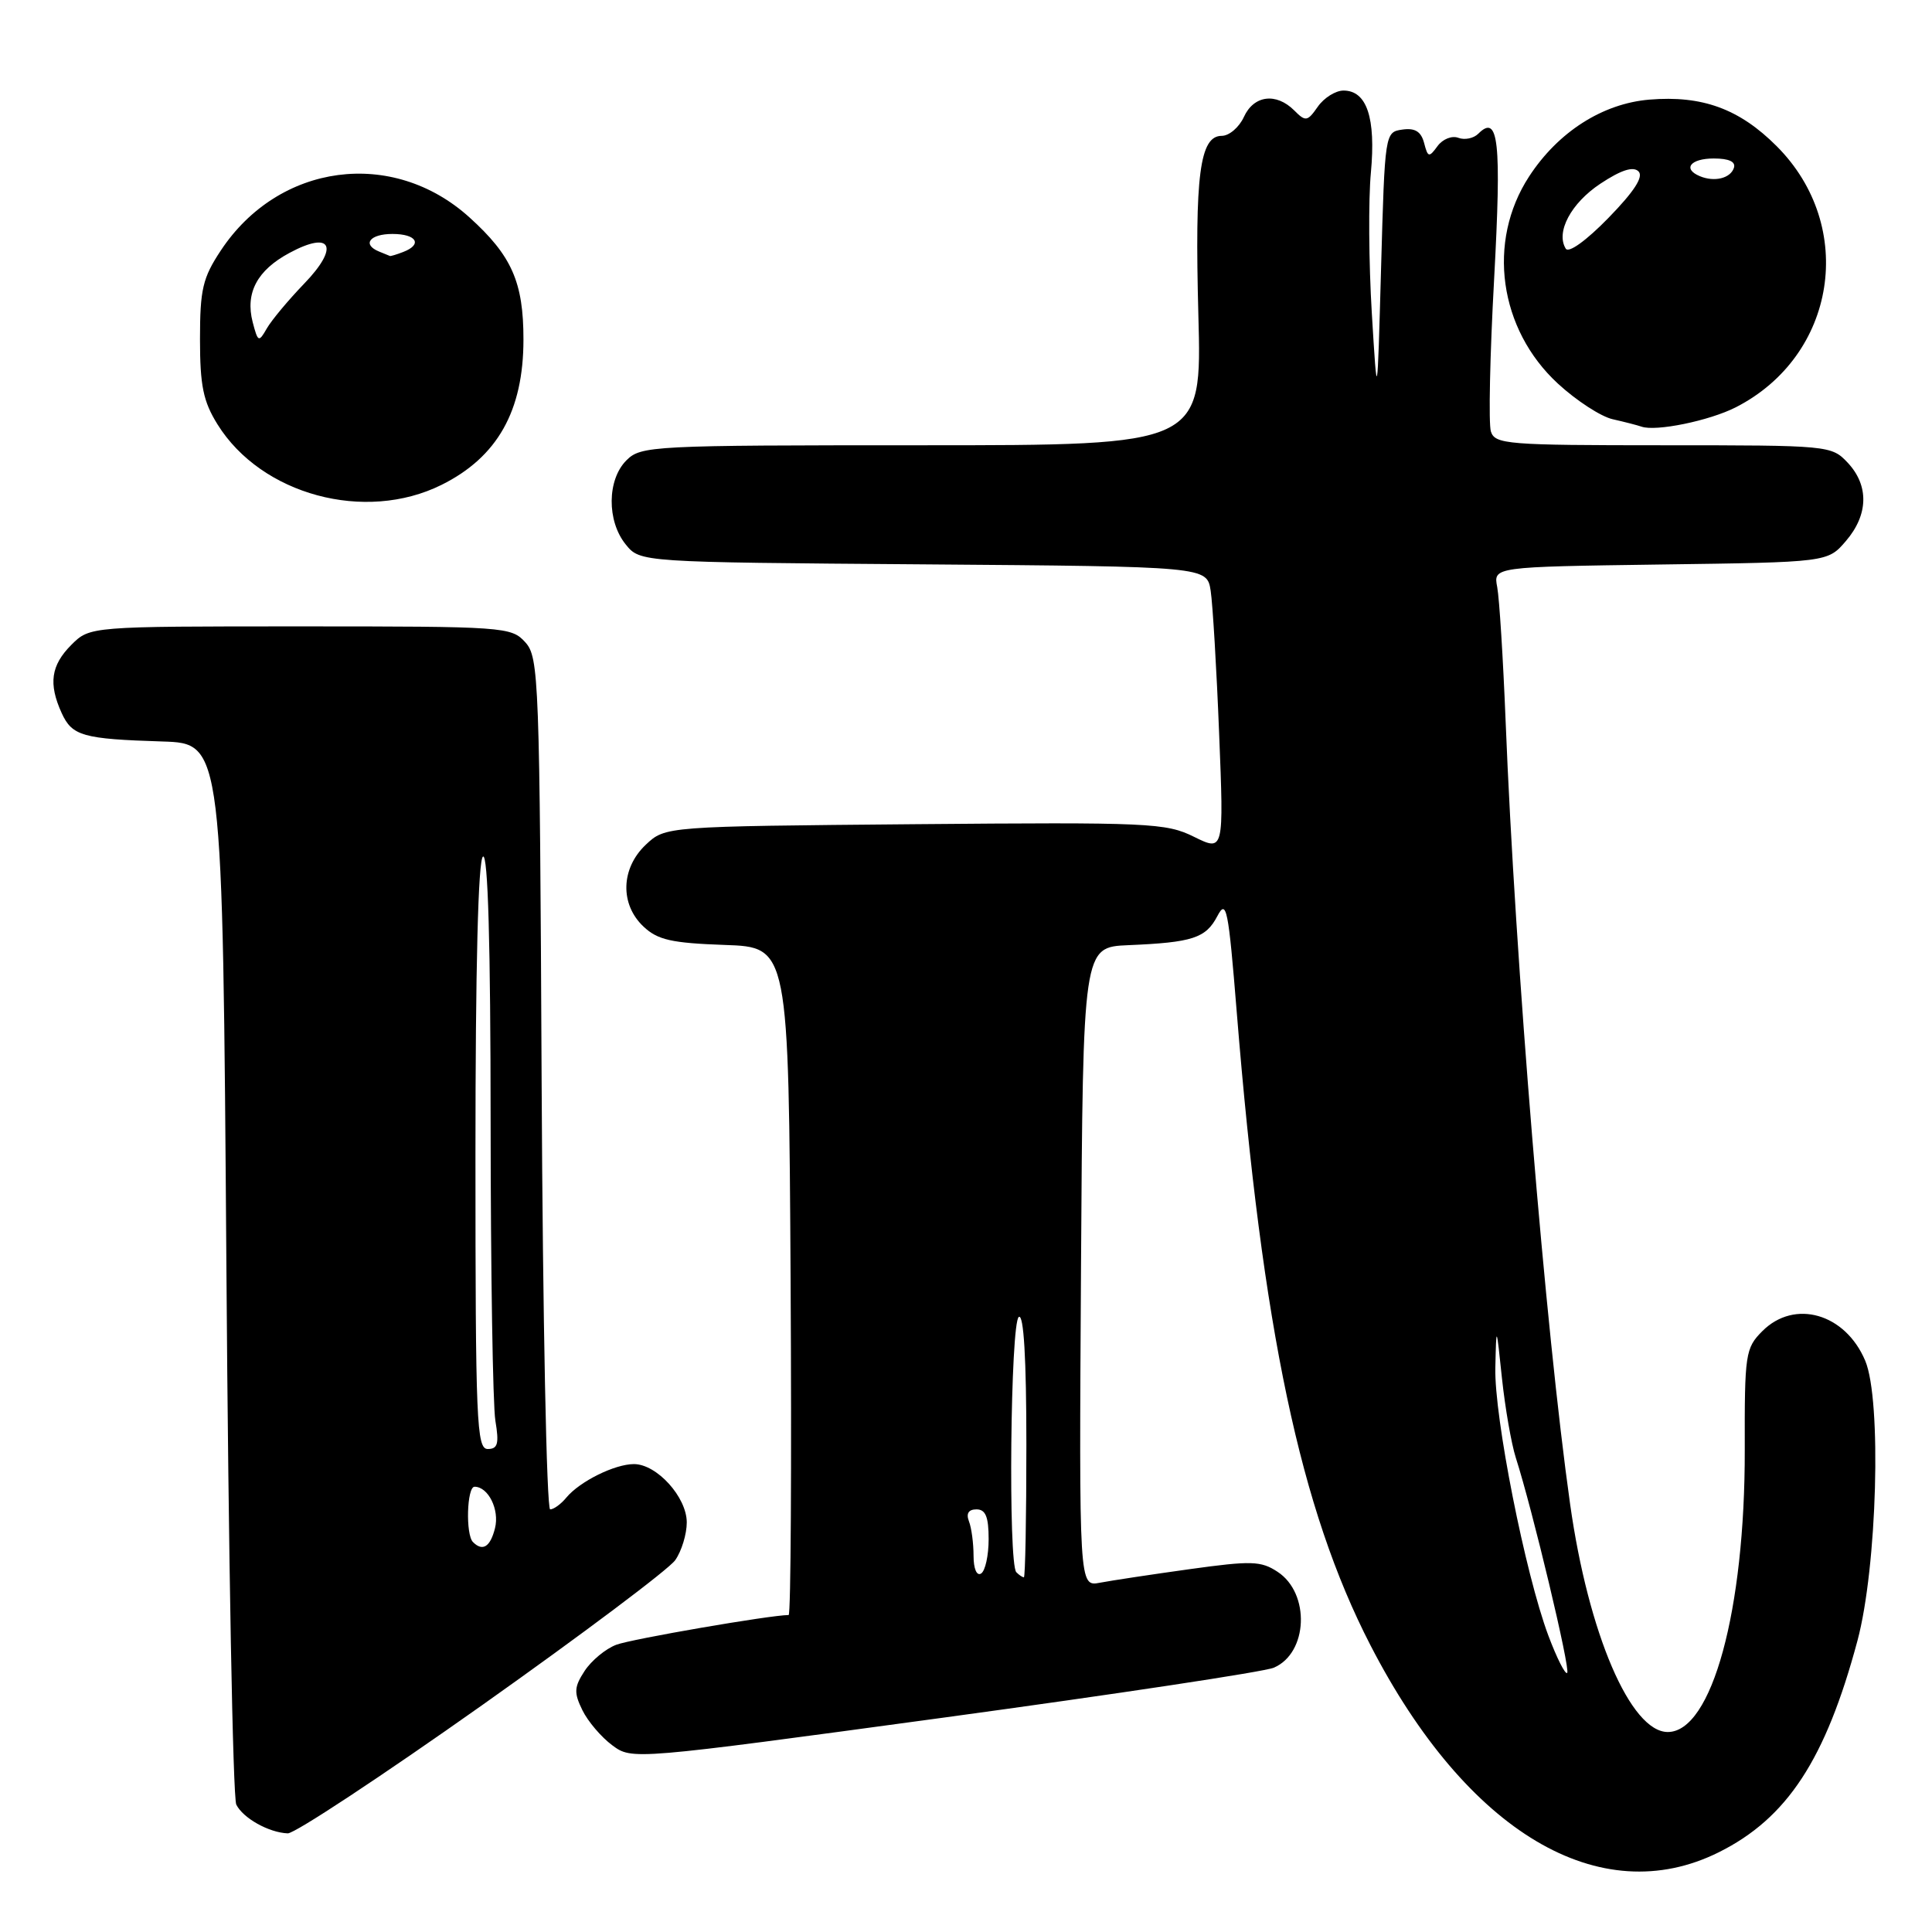 <?xml version="1.0" encoding="UTF-8" standalone="no"?>
<!DOCTYPE svg PUBLIC "-//W3C//DTD SVG 1.1//EN" "http://www.w3.org/Graphics/SVG/1.1/DTD/svg11.dtd" >
<svg xmlns="http://www.w3.org/2000/svg" xmlns:xlink="http://www.w3.org/1999/xlink" version="1.1" viewBox="0 0 256 256">
 <g >
 <path fill="currentColor"
d=" M 227.76 245.43 C 236.81 240.92 241.90 233.15 246.12 217.41 C 248.73 207.68 249.35 185.51 247.15 180.30 C 244.51 174.04 237.80 172.11 233.53 176.37 C 231.27 178.64 231.16 179.36 231.19 192.12 C 231.23 213.38 226.83 229.50 220.99 229.50 C 216.06 229.50 210.47 216.48 208.05 199.32 C 204.79 176.21 200.77 127.44 199.50 95.50 C 199.17 87.25 198.67 79.29 198.39 77.80 C 197.87 75.11 197.87 75.11 220.02 74.80 C 242.18 74.50 242.18 74.50 244.59 71.69 C 247.58 68.21 247.67 64.34 244.83 61.31 C 242.68 59.03 242.37 59.00 220.39 59.00 C 199.70 59.00 198.09 58.87 197.55 57.17 C 197.23 56.16 197.42 47.07 197.98 36.96 C 198.97 18.69 198.57 15.03 195.88 17.72 C 195.26 18.34 194.07 18.58 193.23 18.26 C 192.39 17.94 191.16 18.43 190.48 19.36 C 189.35 20.91 189.20 20.87 188.70 18.94 C 188.30 17.43 187.50 16.93 185.82 17.17 C 183.51 17.50 183.50 17.59 183.00 35.50 C 182.50 53.50 182.50 53.50 181.77 41.45 C 181.37 34.82 181.31 26.46 181.65 22.87 C 182.32 15.63 181.12 12.00 178.02 12.00 C 176.97 12.00 175.44 12.96 174.62 14.13 C 173.24 16.11 173.00 16.15 171.49 14.63 C 169.09 12.24 166.13 12.62 164.82 15.50 C 164.19 16.87 162.87 18.00 161.89 18.00 C 158.97 18.00 158.30 23.21 158.79 41.75 C 159.26 59.00 159.26 59.00 122.13 59.00 C 86.33 59.00 84.93 59.07 83.00 61.00 C 80.44 63.56 80.39 69.03 82.91 72.14 C 84.82 74.50 84.82 74.50 122.37 74.78 C 159.92 75.07 159.92 75.07 160.42 78.28 C 160.69 80.05 161.20 88.55 161.54 97.17 C 162.17 112.83 162.17 112.83 158.21 110.88 C 154.50 109.04 152.32 108.94 121.21 109.21 C 88.16 109.50 88.16 109.50 85.58 111.92 C 82.26 115.05 82.12 119.82 85.27 122.78 C 87.15 124.55 88.99 124.96 96.02 125.21 C 104.50 125.50 104.50 125.50 104.76 169.75 C 104.90 194.09 104.79 214.00 104.50 214.00 C 102.10 214.00 83.65 217.18 81.66 217.94 C 80.25 218.47 78.37 220.03 77.47 221.40 C 76.07 223.54 76.03 224.28 77.17 226.61 C 77.90 228.10 79.68 230.19 81.13 231.26 C 83.75 233.20 83.79 233.20 125.13 227.58 C 147.88 224.48 167.53 221.52 168.78 220.98 C 173.32 219.05 173.64 211.12 169.28 208.27 C 167.08 206.82 165.80 206.79 157.65 207.92 C 152.62 208.62 147.26 209.43 145.74 209.72 C 142.98 210.25 142.98 210.25 143.24 167.88 C 143.50 125.50 143.50 125.50 149.50 125.24 C 158.03 124.88 159.77 124.31 161.30 121.40 C 162.51 119.08 162.76 120.30 163.88 134.17 C 167.28 176.19 172.30 199.98 181.59 218.00 C 194.37 242.80 212.01 253.28 227.76 245.43 Z  M 63.86 225.96 C 77.11 216.58 88.63 207.93 89.47 206.73 C 90.31 205.54 91.00 203.28 91.00 201.73 C 91.00 198.38 87.03 194.00 84.00 194.00 C 81.46 194.00 76.83 196.29 75.05 198.43 C 74.34 199.30 73.37 200.00 72.90 200.00 C 72.43 200.00 71.92 174.62 71.77 143.60 C 71.51 89.76 71.41 87.11 69.60 85.10 C 67.75 83.06 66.88 83.00 39.80 83.00 C 11.91 83.00 11.91 83.00 9.45 85.45 C 6.75 88.16 6.40 90.59 8.17 94.48 C 9.56 97.52 10.96 97.92 21.50 98.25 C 29.50 98.50 29.50 98.50 30.00 168.00 C 30.27 206.23 30.86 238.23 31.31 239.12 C 32.21 240.92 35.62 242.83 38.13 242.93 C 39.03 242.97 50.61 235.33 63.86 225.96 Z  M 58.50 64.25 C 65.91 60.57 69.36 54.45 69.36 45.00 C 69.37 37.39 67.81 33.87 62.20 28.80 C 52.01 19.59 36.93 21.60 29.26 33.19 C 26.86 36.81 26.50 38.33 26.50 44.93 C 26.50 51.11 26.93 53.19 28.82 56.23 C 34.63 65.57 48.37 69.28 58.50 64.25 Z  M 230.00 53.97 C 243.35 47.15 246.04 30.01 235.43 19.38 C 230.48 14.42 225.56 12.62 218.55 13.20 C 212.34 13.72 206.45 17.49 202.61 23.39 C 196.99 32.02 198.61 43.62 206.43 50.83 C 208.88 53.09 212.15 55.21 213.69 55.55 C 215.24 55.90 216.95 56.34 217.50 56.53 C 219.40 57.21 226.51 55.75 230.00 53.97 Z  M 205.16 216.71 C 202.10 208.53 197.98 187.72 198.14 181.23 C 198.27 175.50 198.27 175.50 199.02 182.65 C 199.44 186.58 200.26 191.30 200.85 193.15 C 203.05 199.99 208.12 221.22 207.66 221.67 C 207.41 221.93 206.28 219.70 205.16 216.71 Z  M 129.00 206.14 C 129.00 204.50 128.73 202.45 128.39 201.58 C 127.99 200.54 128.34 200.00 129.39 200.00 C 130.60 200.00 131.00 200.99 131.00 203.94 C 131.00 206.11 130.55 208.16 130.00 208.50 C 129.42 208.86 129.00 207.87 129.00 206.14 Z  M 134.67 208.33 C 133.57 207.24 133.89 175.19 135.00 174.50 C 135.65 174.10 136.00 179.99 136.00 191.44 C 136.00 201.10 135.85 209.00 135.67 209.00 C 135.48 209.00 135.03 208.70 134.67 208.33 Z  M 62.67 204.33 C 61.68 203.34 61.86 197.00 62.88 197.00 C 64.70 197.00 66.21 200.04 65.59 202.49 C 64.97 204.98 63.95 205.62 62.67 204.33 Z  M 63.00 153.06 C 63.00 128.18 63.36 113.89 64.00 113.50 C 64.66 113.09 65.00 125.08 65.01 148.69 C 65.02 168.39 65.30 186.19 65.64 188.25 C 66.15 191.30 65.96 192.00 64.63 192.00 C 63.15 192.00 63.00 188.40 63.00 153.06 Z  M 33.48 42.68 C 32.48 38.81 34.07 35.81 38.36 33.51 C 43.96 30.49 45.01 32.72 40.29 37.60 C 38.21 39.76 35.99 42.42 35.36 43.51 C 34.28 45.40 34.18 45.35 33.48 42.68 Z  M 50.25 33.34 C 47.93 32.40 48.98 31.00 52.00 31.00 C 55.21 31.00 56.03 32.39 53.42 33.39 C 52.55 33.73 51.76 33.96 51.67 33.92 C 51.58 33.88 50.94 33.62 50.25 33.34 Z  M 207.47 32.95 C 206.12 30.76 208.17 26.92 212.06 24.34 C 214.81 22.52 216.41 22.01 217.11 22.71 C 217.81 23.41 216.55 25.36 213.13 28.87 C 210.20 31.88 207.85 33.57 207.47 32.95 Z  M 225.25 23.35 C 222.91 22.38 223.99 21.00 227.08 21.00 C 229.11 21.00 230.02 21.43 229.75 22.25 C 229.29 23.63 227.18 24.15 225.25 23.35 Z "/>
</g>
</svg>